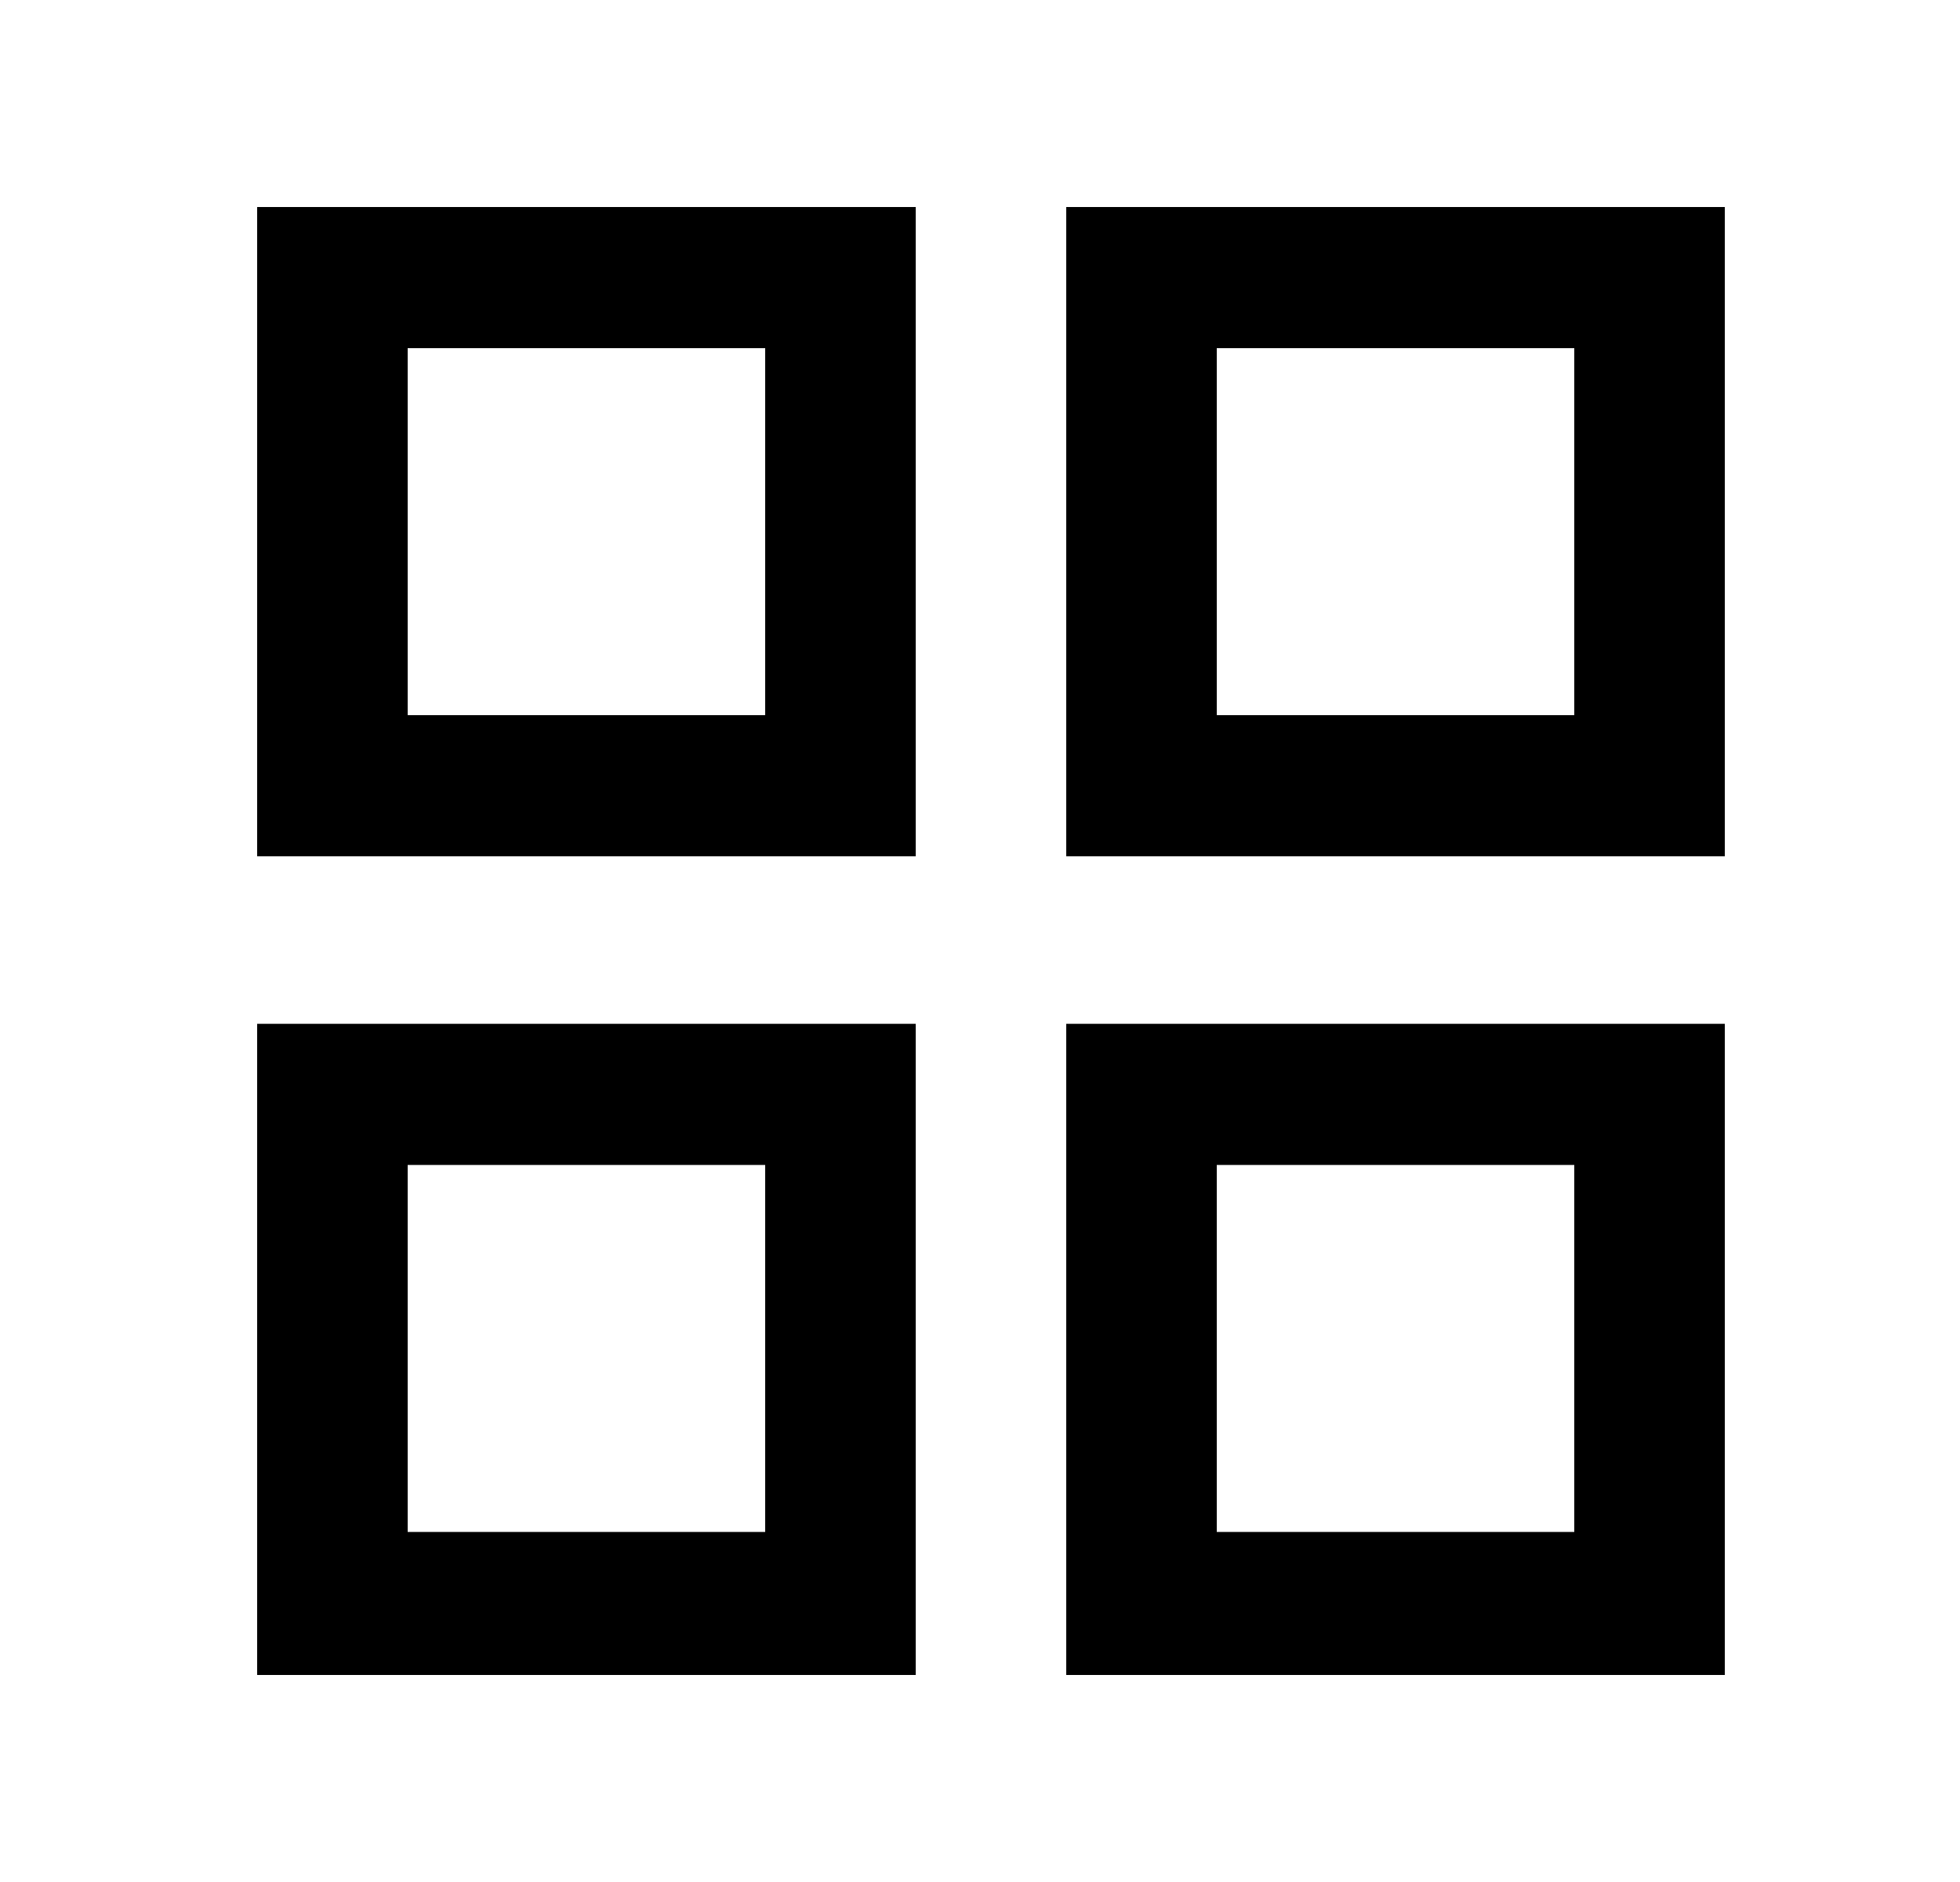 <svg width="25" height="24" viewBox="0 0 25 24" fill="none" xmlns="http://www.w3.org/2000/svg">
<path d="M5.2 19.536V14.856H9.76V19.536H5.2ZM3.28 21.36H11.68V13.056H3.28V21.36ZM3.28 10.92H11.68V2.64H3.28V10.92ZM5.2 9.12V4.44H9.76V9.12H5.2ZM13.6 21.36H22V13.056H13.6V21.36ZM13.6 10.92H22V2.64H13.6V10.92ZM15.52 19.536V14.856H20.08V19.536H15.52ZM15.52 9.12V4.44H20.08V9.12H15.52Z" fill="black"/>
</svg>
